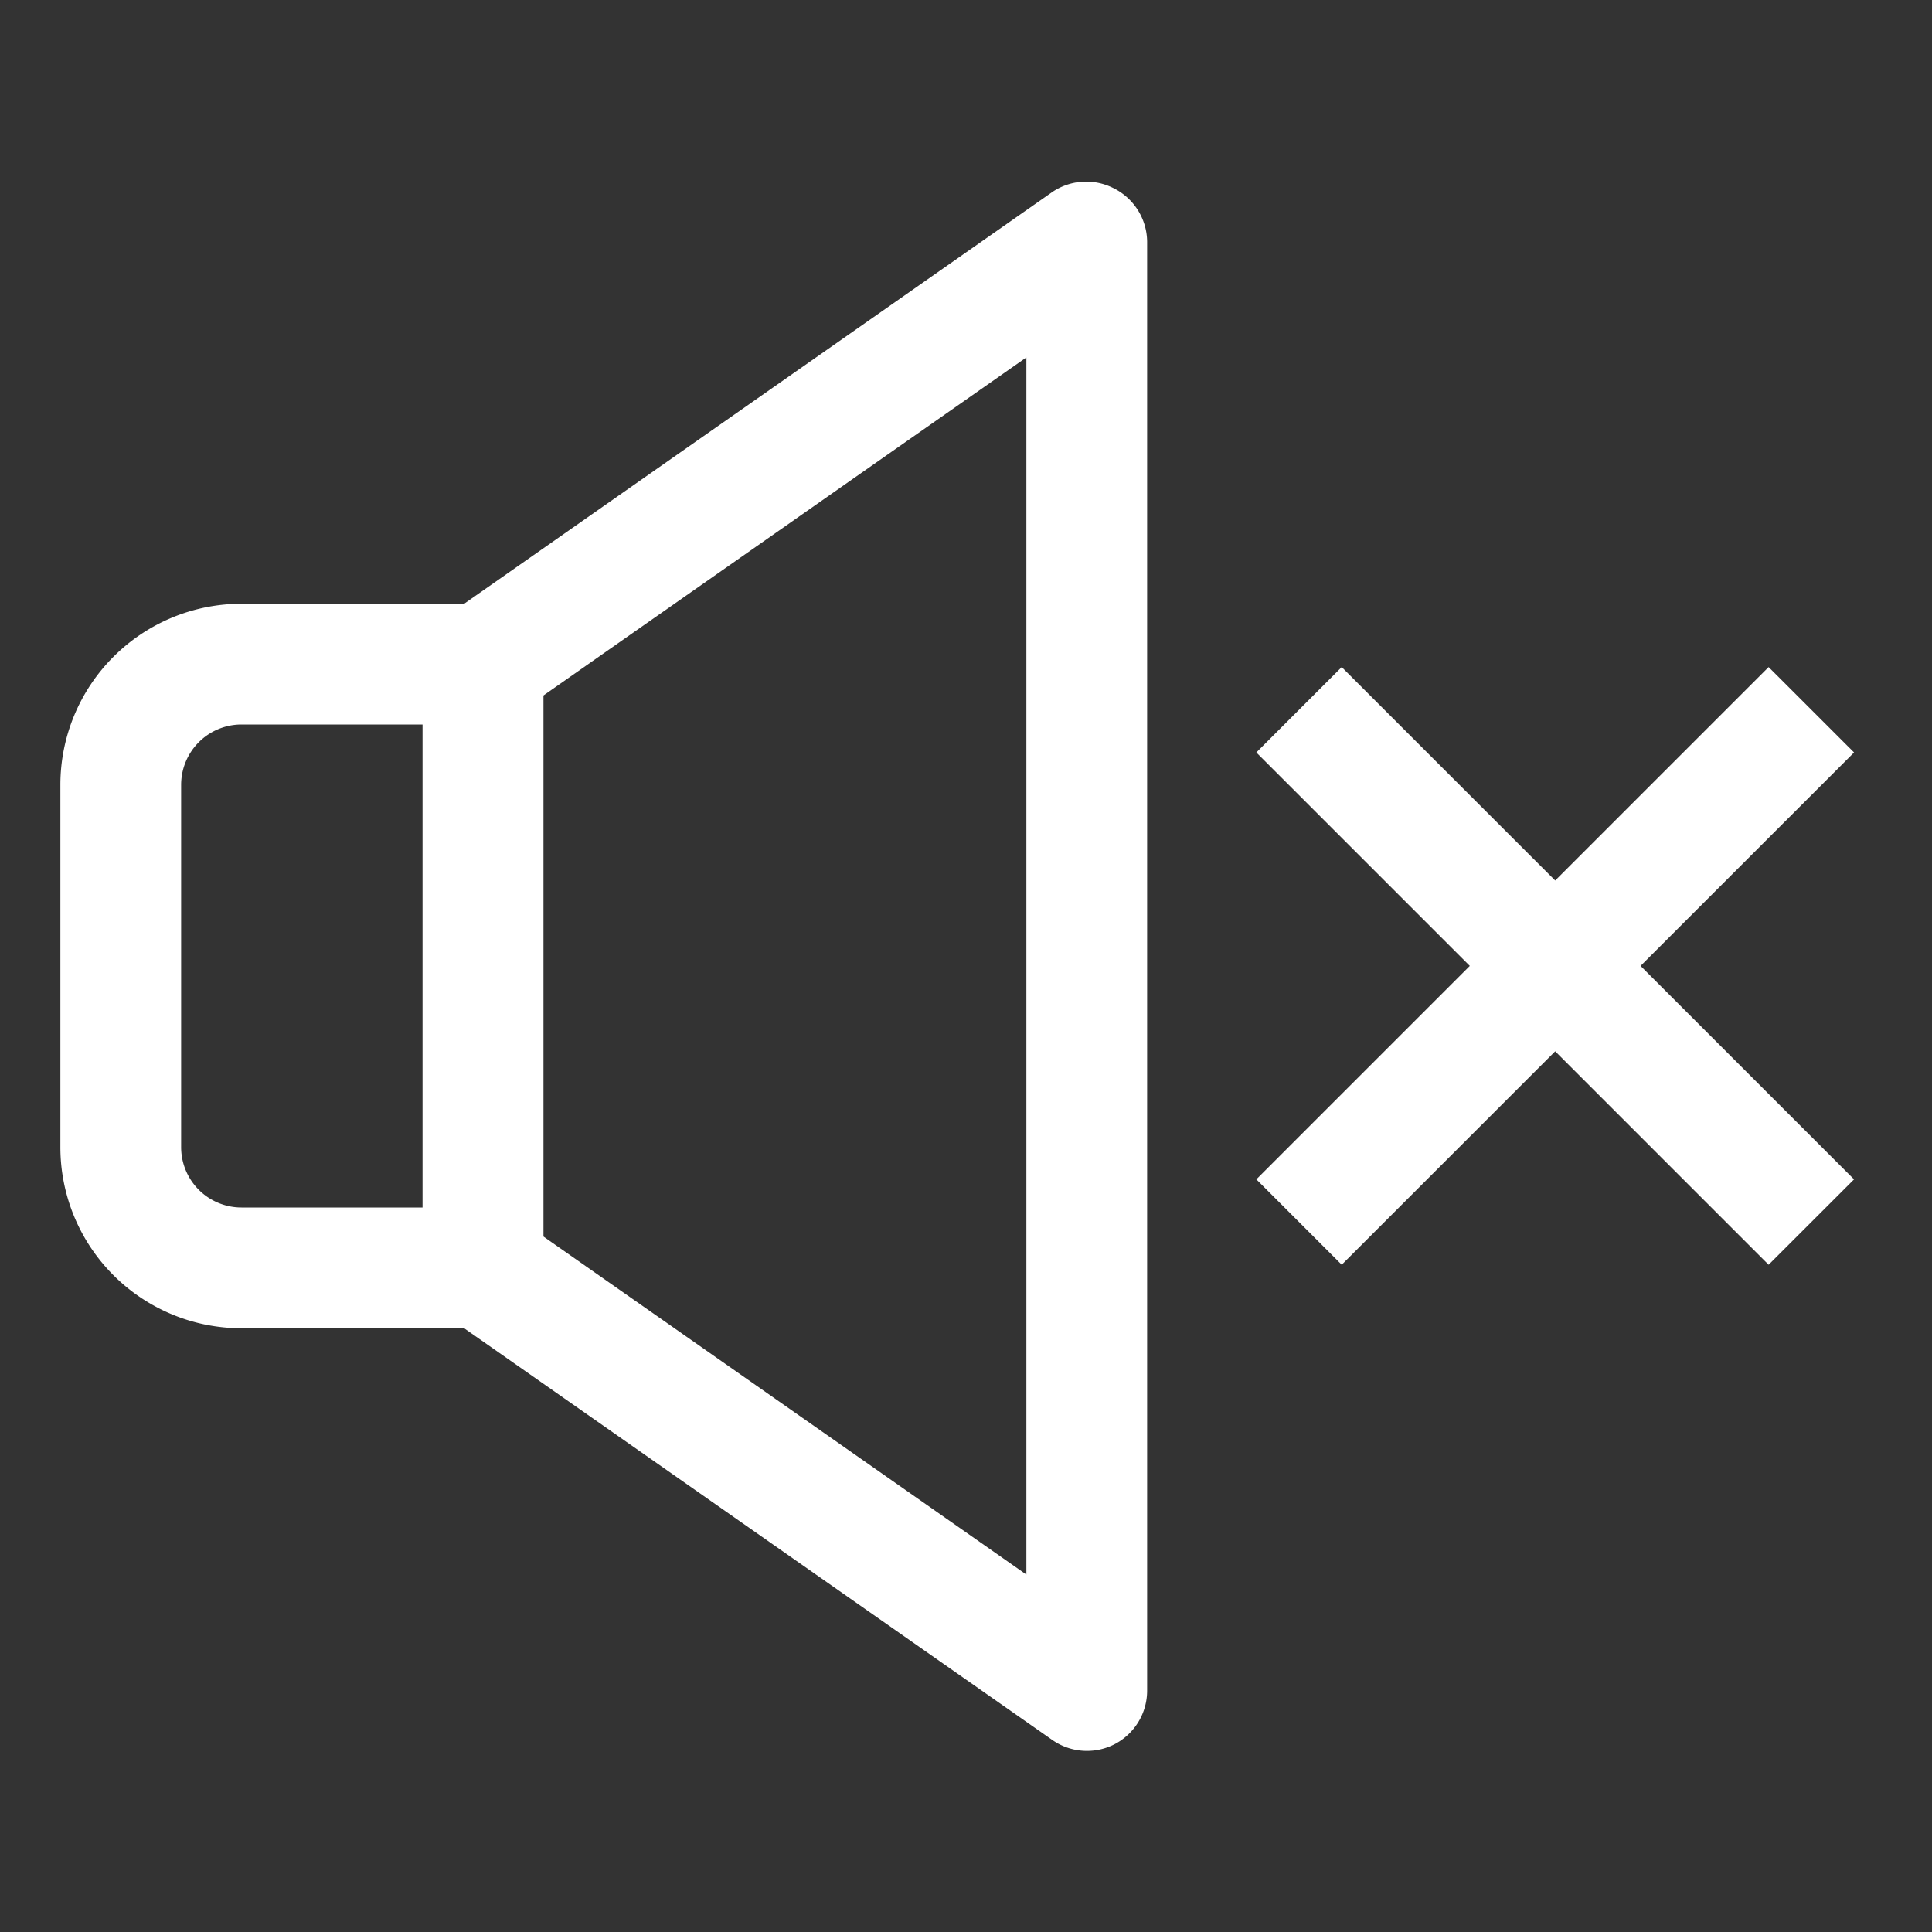 <svg xmlns="http://www.w3.org/2000/svg" viewBox="0 0 32 32"><rect x="0" y="0" width="32" height="32" fill="#333333" stroke="none"/><defs><style></style></defs><g id="Layer_35" data-name="Layer 35"><path fill="#fff" d="M18 29a1 1 0 0 1-.57-.18l-10-7A1 1 0 0 1 7 21V11a1 1 0 0 1 .43-.82l10-7a1 1 0 0 1 1-.07A1 1 0 0 1 19 4v24a1 1 0 0 1-.54.89A1 1 0 0 1 18 29Zm-9-8.52 8 5.6V5.92l-8 5.6Z" class="cls-1"/><path fill="#fff" d="M8 22H4a3 3 0 0 1-3-3v-6a3 3 0 0 1 3-3h4a1 1 0 0 1 1 1v10a1 1 0 0 1-1 1ZM4 12a1 1 0 0 0-1 1v6a1 1 0 0 0 1 1h3v-8ZM20.809 12.463l1.414-1.414 8.486 8.485-1.415 1.414z" class="cls-1"/><path fill="#fff" d="m20.809 19.534 8.485-8.485 1.415 1.414-8.486 8.485z" class="cls-1"/></g></svg>
